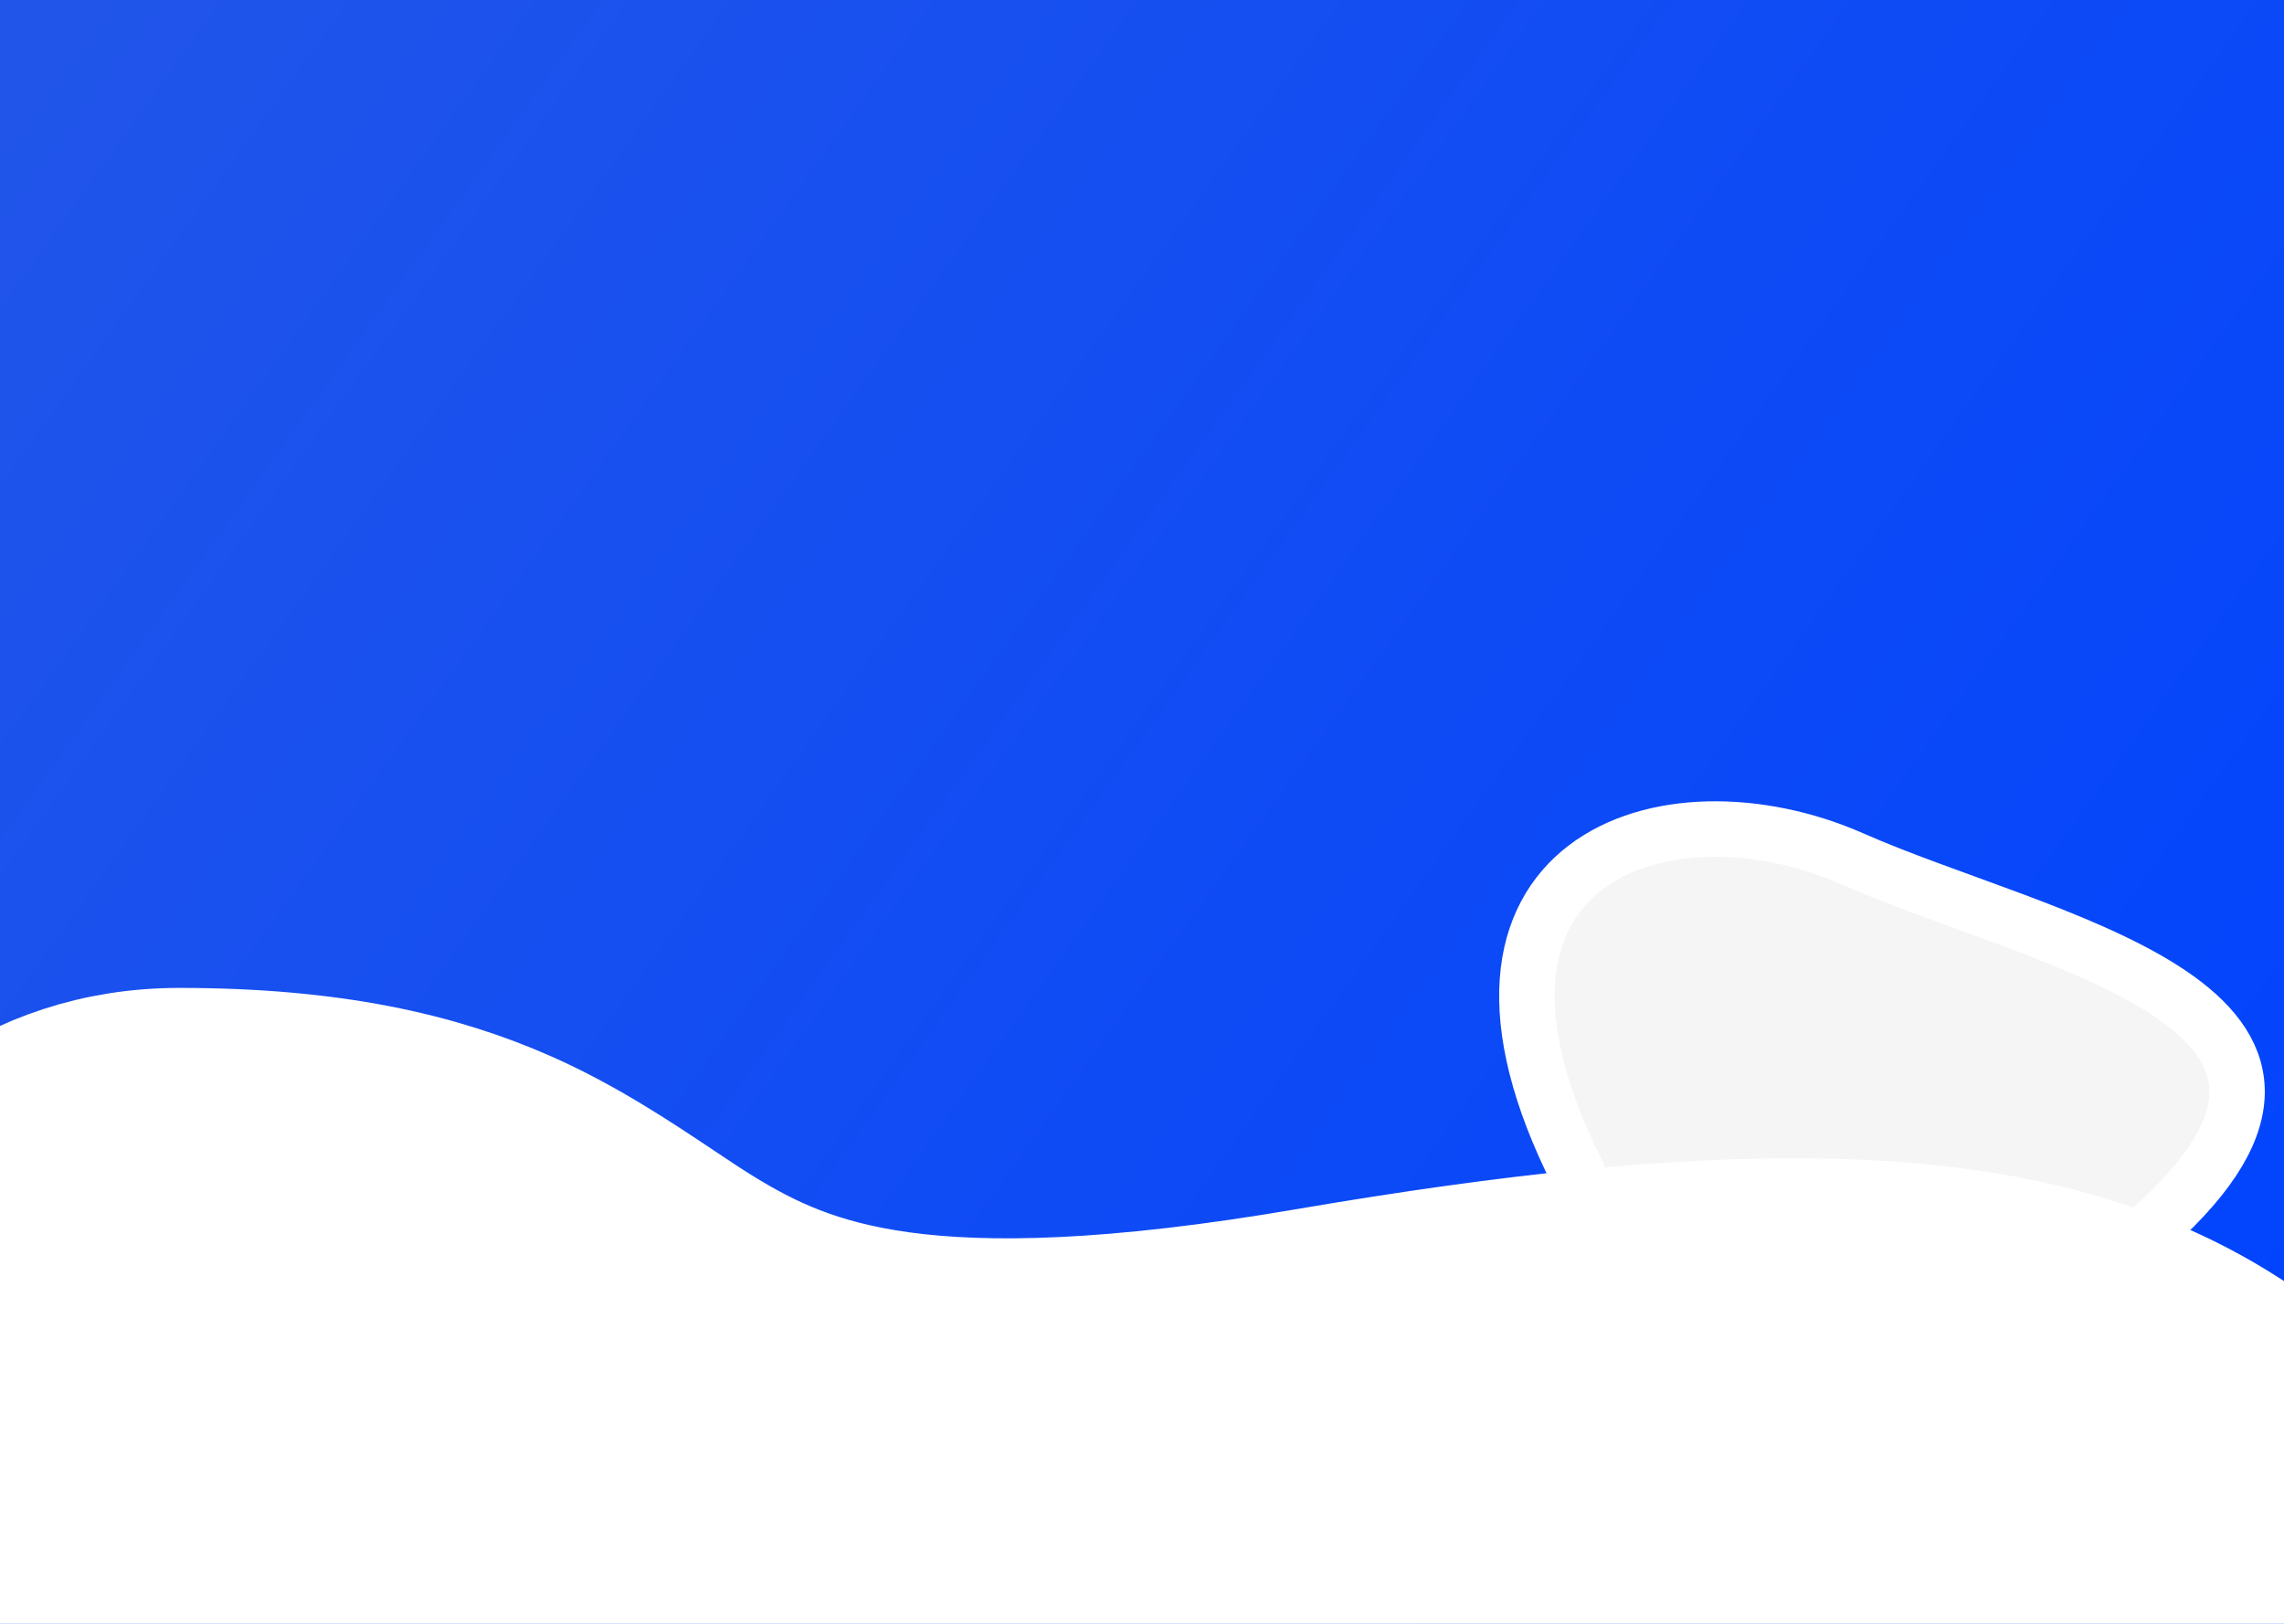 <svg width="1440" height="1024" viewBox="0 0 1440 1024" fill="none" xmlns="http://www.w3.org/2000/svg">
<g clip-path="url(#clip0_1_2)">
<rect width="1440" height="1024" fill="url(#paint0_linear_1_2)"/>
<g clip-path="url(#clip1_1_2)">
<g filter="url(#filter0_d_1_2)">
<path d="M1167.88 537.623C1285.3 589.464 1506.23 628.716 1364.46 763.282C1222.68 897.848 1250.63 899.303 1159.96 899.803C1030.96 900.514 993.058 734.716 994.87 736.527C894.456 537.623 1050.46 485.782 1167.88 537.623Z" fill="#F5F5F5"/>
<path d="M1167.88 537.623C1285.3 589.464 1506.23 628.716 1364.46 763.282C1222.68 897.848 1250.63 899.303 1159.96 899.803C1030.96 900.514 993.058 734.716 994.87 736.527C894.456 537.623 1050.46 485.782 1167.88 537.623Z" stroke="white" stroke-width="35" stroke-linejoin="round"/>
</g>
<path d="M-219.93 1686.85C-219.88 1717.5 -194.992 1742.31 -164.341 1742.26L853.658 1740.62L1871.66 1738.98C1902.31 1738.93 1927.12 1714.04 1927.07 1683.39C1926.83 1538.87 1894.67 1437.05 1834.57 1345.97C1785.86 1272.13 1718.65 1205.89 1642.85 1131.17C1630.79 1119.28 1618.51 1107.18 1606.05 1094.8C1538.09 979.46 1476.23 879.534 1359.81 827.011C1243.3 774.448 1082.5 773.494 827.082 817.181C702.811 838.436 622.107 839.884 565.625 832.104C510.853 824.559 476.635 808.063 444.93 788.423C437.004 783.513 428.311 777.708 418.897 771.422C392.879 754.048 361.363 733.003 325.374 717.053C272.625 693.673 207.402 678.5 113.094 678.5C14.108 678.5 -54.697 738.871 -100.051 817.072C-144.684 894.029 -171.732 995.706 -188.794 1100.23C-220.972 1297.37 -220.361 1523.9 -219.99 1661.36C-219.966 1670.24 -219.943 1678.75 -219.93 1686.85Z" fill="white" stroke="white" stroke-width="111" stroke-linejoin="round"/>
</g>
</g>
<defs>
<filter id="filter0_d_1_2" x="941.173" y="501.316" width="490.726" height="423.989" filterUnits="userSpaceOnUse" color-interpolation-filters="sRGB">
<feFlood flood-opacity="0" result="BackgroundImageFix"/>
<feColorMatrix in="SourceAlpha" type="matrix" values="0 0 0 0 0 0 0 0 0 0 0 0 0 0 0 0 0 0 127 0" result="hardAlpha"/>
<feOffset dy="4"/>
<feGaussianBlur stdDeviation="2"/>
<feComposite in2="hardAlpha" operator="out"/>
<feColorMatrix type="matrix" values="0 0 0 0 0 0 0 0 0 0 0 0 0 0 0 0 0 0 0.25 0"/>
<feBlend mode="normal" in2="BackgroundImageFix" result="effect1_dropShadow_1_2"/>
<feBlend mode="normal" in="SourceGraphic" in2="effect1_dropShadow_1_2" result="shape"/>
</filter>
<linearGradient id="paint0_linear_1_2" x1="0" y1="0" x2="1426.5" y2="1024" gradientUnits="userSpaceOnUse">
<stop offset="0.02" stop-color="#2155E9"/>
<stop offset="1" stop-color="#0043FF"/>
</linearGradient>
<clipPath id="clip0_1_2">
<rect width="1440" height="1024" fill="white"/>
</clipPath>
<clipPath id="clip1_1_2">
<rect width="2037.01" height="1639.33" fill="white" transform="translate(-227.32 -275)"/>
</clipPath>
</defs>
</svg>
